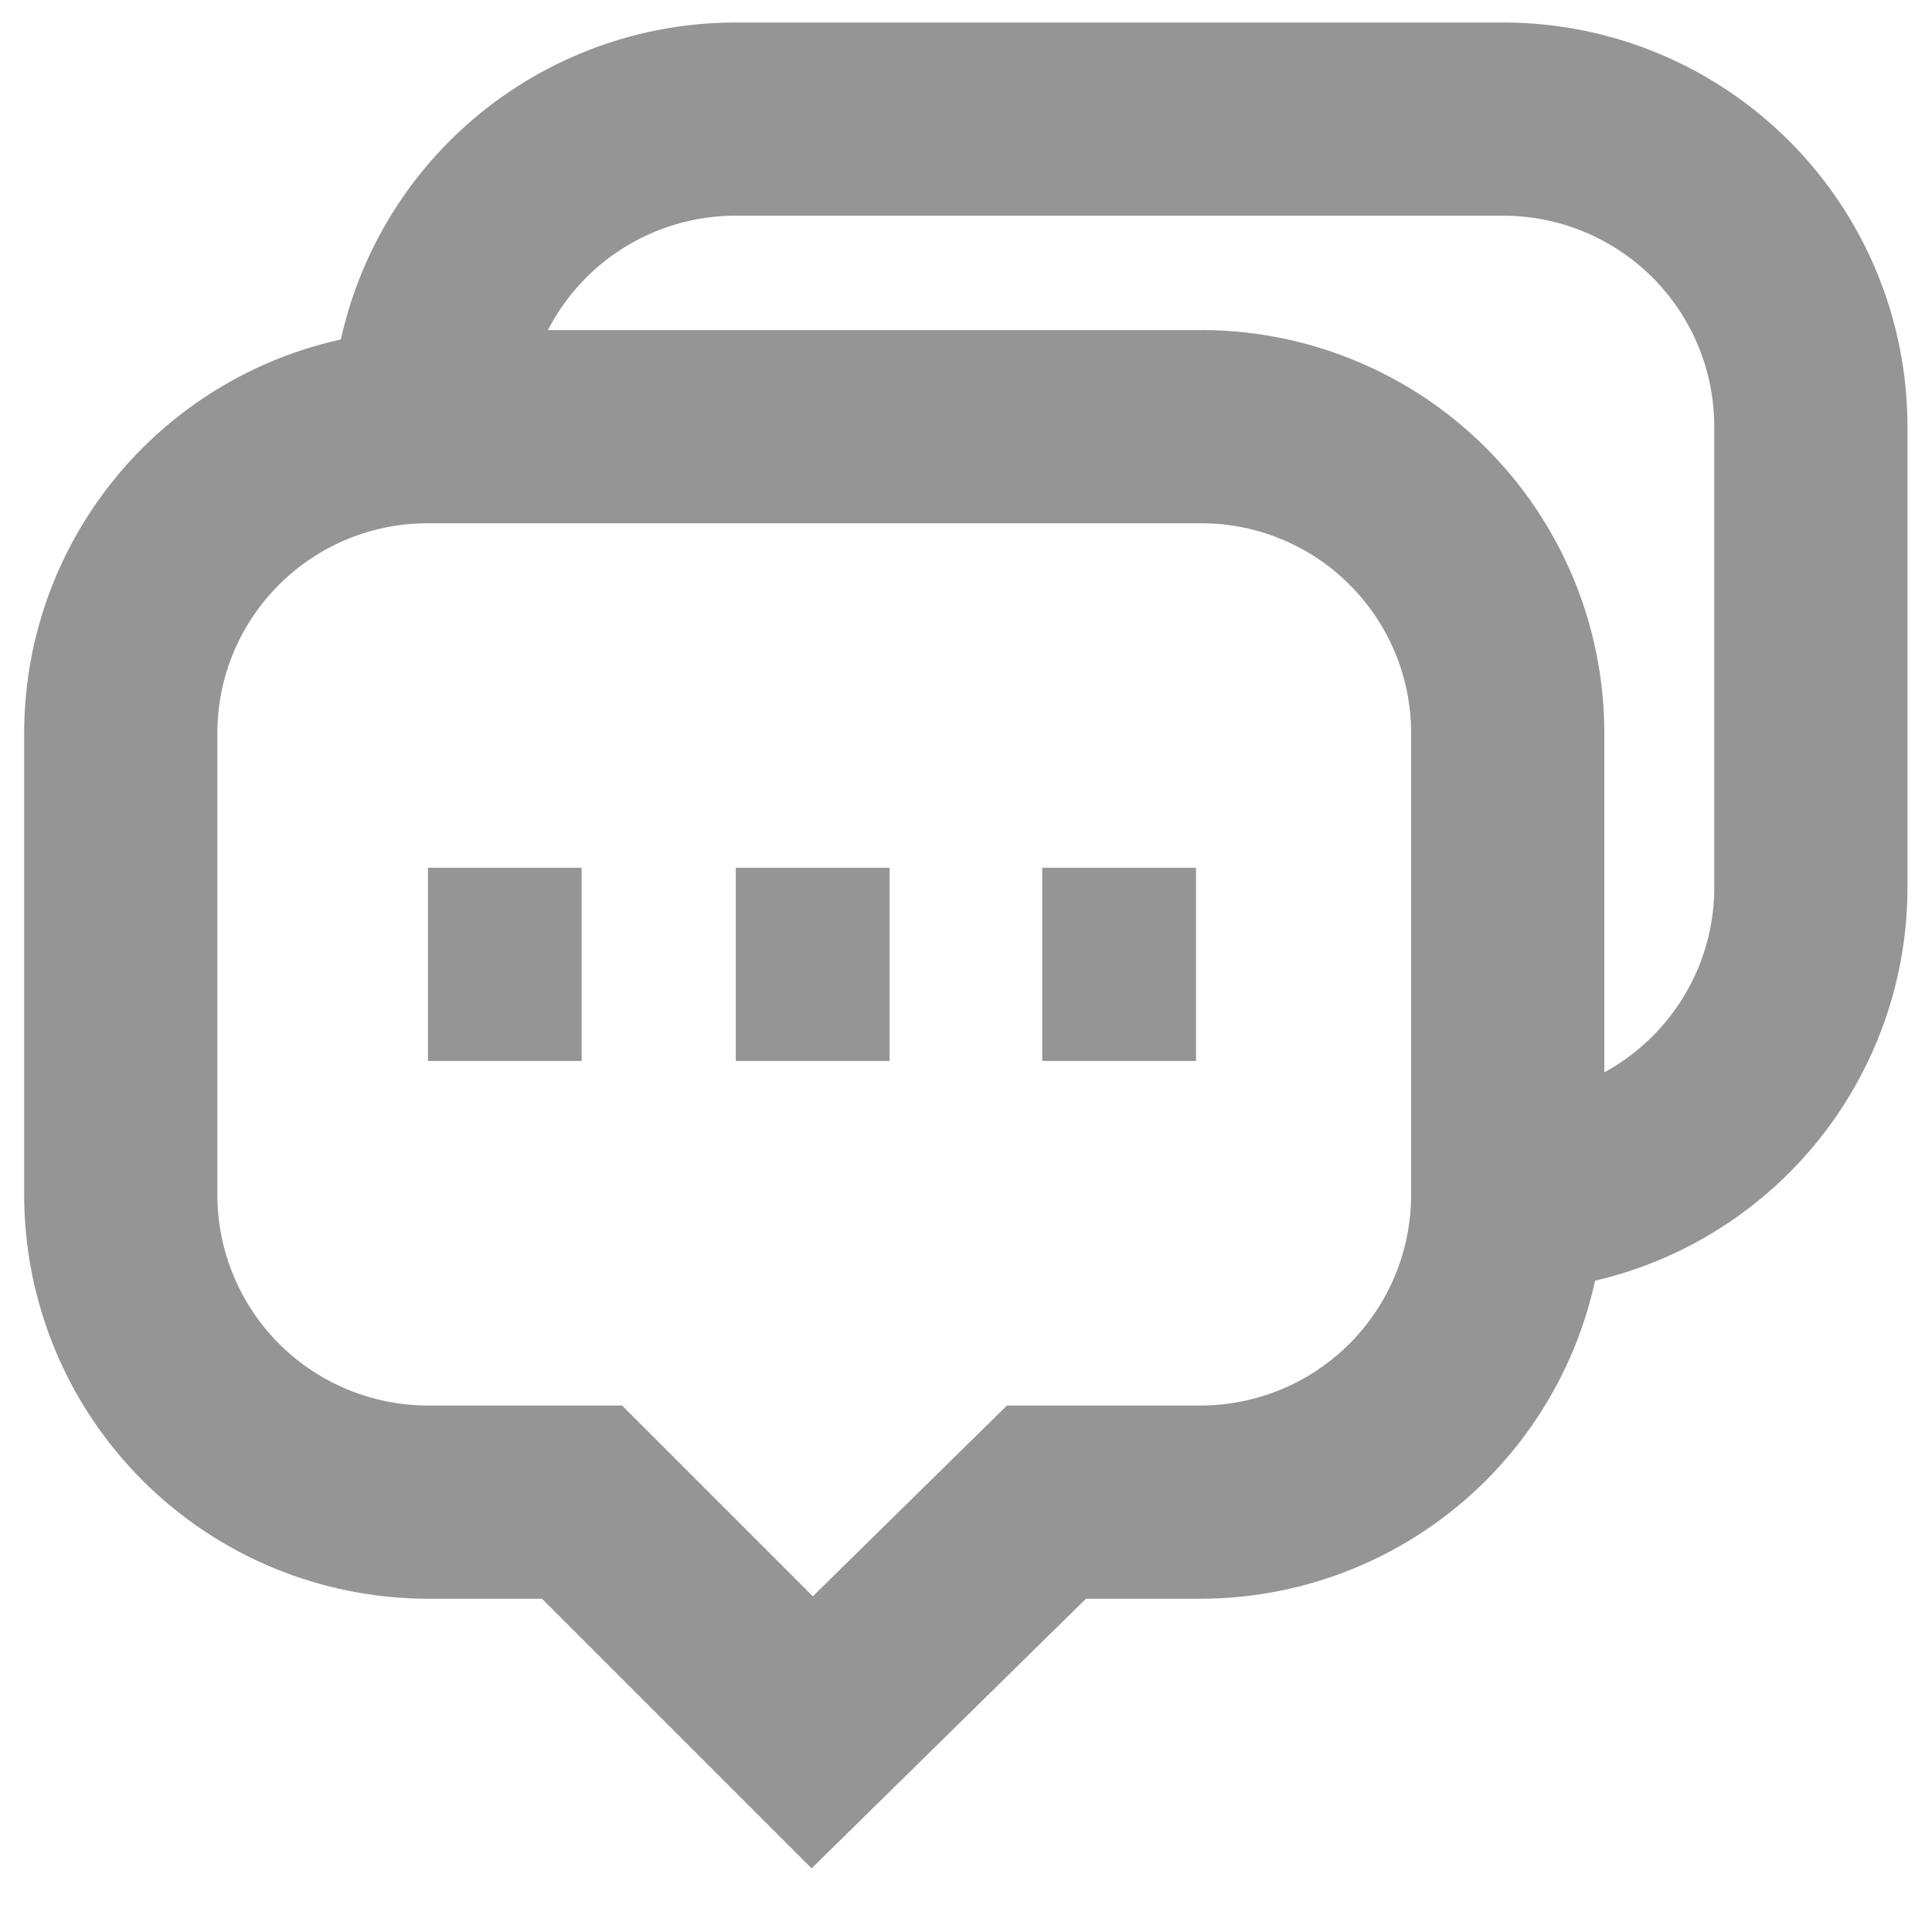 <svg width="20" height="20" viewBox="0 0 20 20" fill="none" xmlns="http://www.w3.org/2000/svg">
<g clip-path="url(#clip0_387_16806)">
<path d="M12.383 4.417H4.433C4.016 4.416 3.602 4.497 3.216 4.656C2.83 4.815 2.479 5.049 2.183 5.344C1.887 5.639 1.653 5.989 1.492 6.375C1.332 6.76 1.25 7.174 1.25 7.592V12.367C1.25 13.211 1.585 14.021 2.182 14.618C2.779 15.215 3.589 15.55 4.433 15.55H6.025L8.408 17.933L10.833 15.55H12.425C13.269 15.55 14.079 15.215 14.676 14.618C15.273 14.021 15.608 13.211 15.608 12.367V7.592C15.608 7.17 15.525 6.753 15.362 6.365C15.199 5.976 14.961 5.624 14.661 5.329C14.361 5.033 14.005 4.8 13.614 4.644C13.223 4.487 12.805 4.41 12.383 4.417Z" stroke="#959595" stroke-width="2" stroke-miterlimit="10"/>
<path d="M15.563 12.367C15.982 12.367 16.398 12.284 16.785 12.123C17.172 11.962 17.524 11.726 17.82 11.428C18.116 11.131 18.35 10.778 18.509 10.39C18.668 10.002 18.749 9.586 18.746 9.167V4.417C18.746 3.572 18.411 2.763 17.814 2.166C17.217 1.569 16.407 1.233 15.563 1.233H7.613C6.769 1.233 5.959 1.569 5.362 2.166C4.765 2.763 4.43 3.572 4.43 4.417" stroke="#959595" stroke-width="2" stroke-miterlimit="10"/>
<path d="M4.43 9.983H6.021" stroke="#959595" stroke-width="2" stroke-miterlimit="10"/>
<path d="M7.617 9.983H9.209" stroke="#959595" stroke-width="2" stroke-miterlimit="10"/>
<path d="M10.789 9.983H12.381" stroke="#959595" stroke-width="2" stroke-miterlimit="10"/>
</g>
<defs>
<clipPath id="clip0_387_16806">
<rect width="20" height="20" fill="white"/>
</clipPath>
</defs>
</svg>
